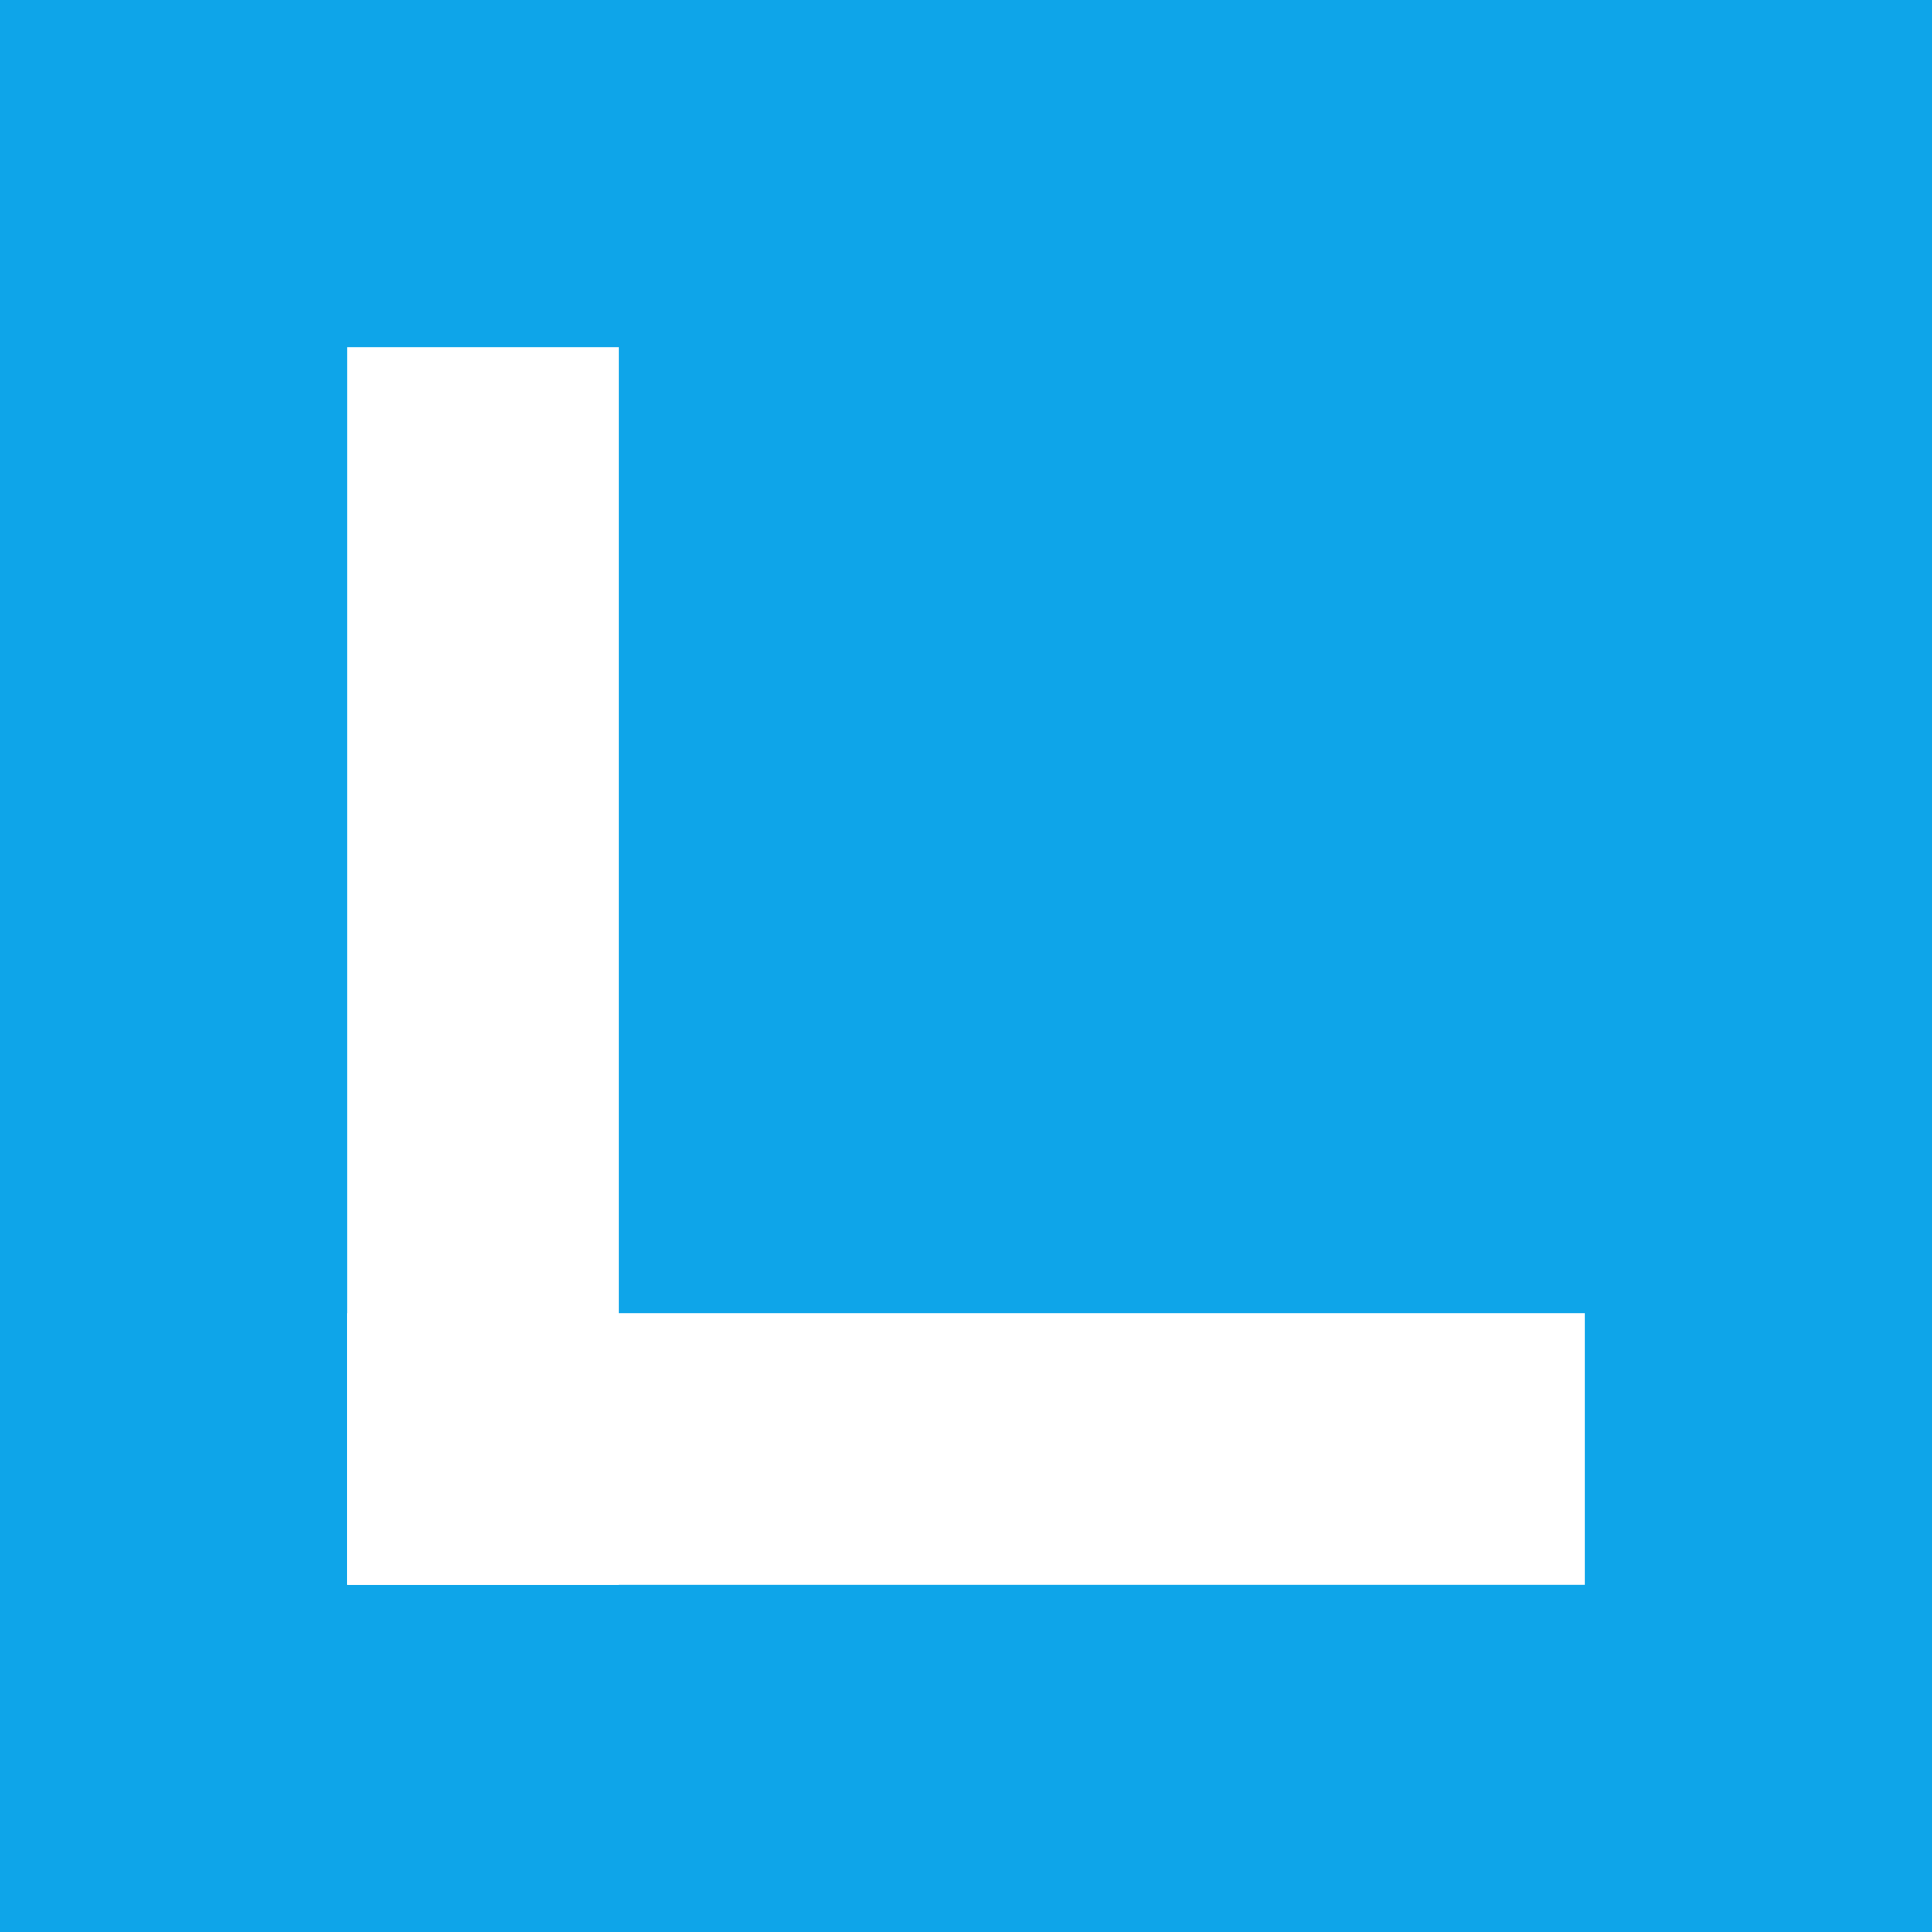 <svg width="512" height="512" viewBox="0 0 512 512" xmlns="http://www.w3.org/2000/svg">
  <rect width="512" height="512" fill="#0EA5E9"/>
  <g transform="translate(0,0)">
    <rect x="92" y="92" width="72" height="328" fill="#ffffff"/>
    <rect x="92" y="348" width="328" height="72" fill="#ffffff"/>
  </g>
</svg>
